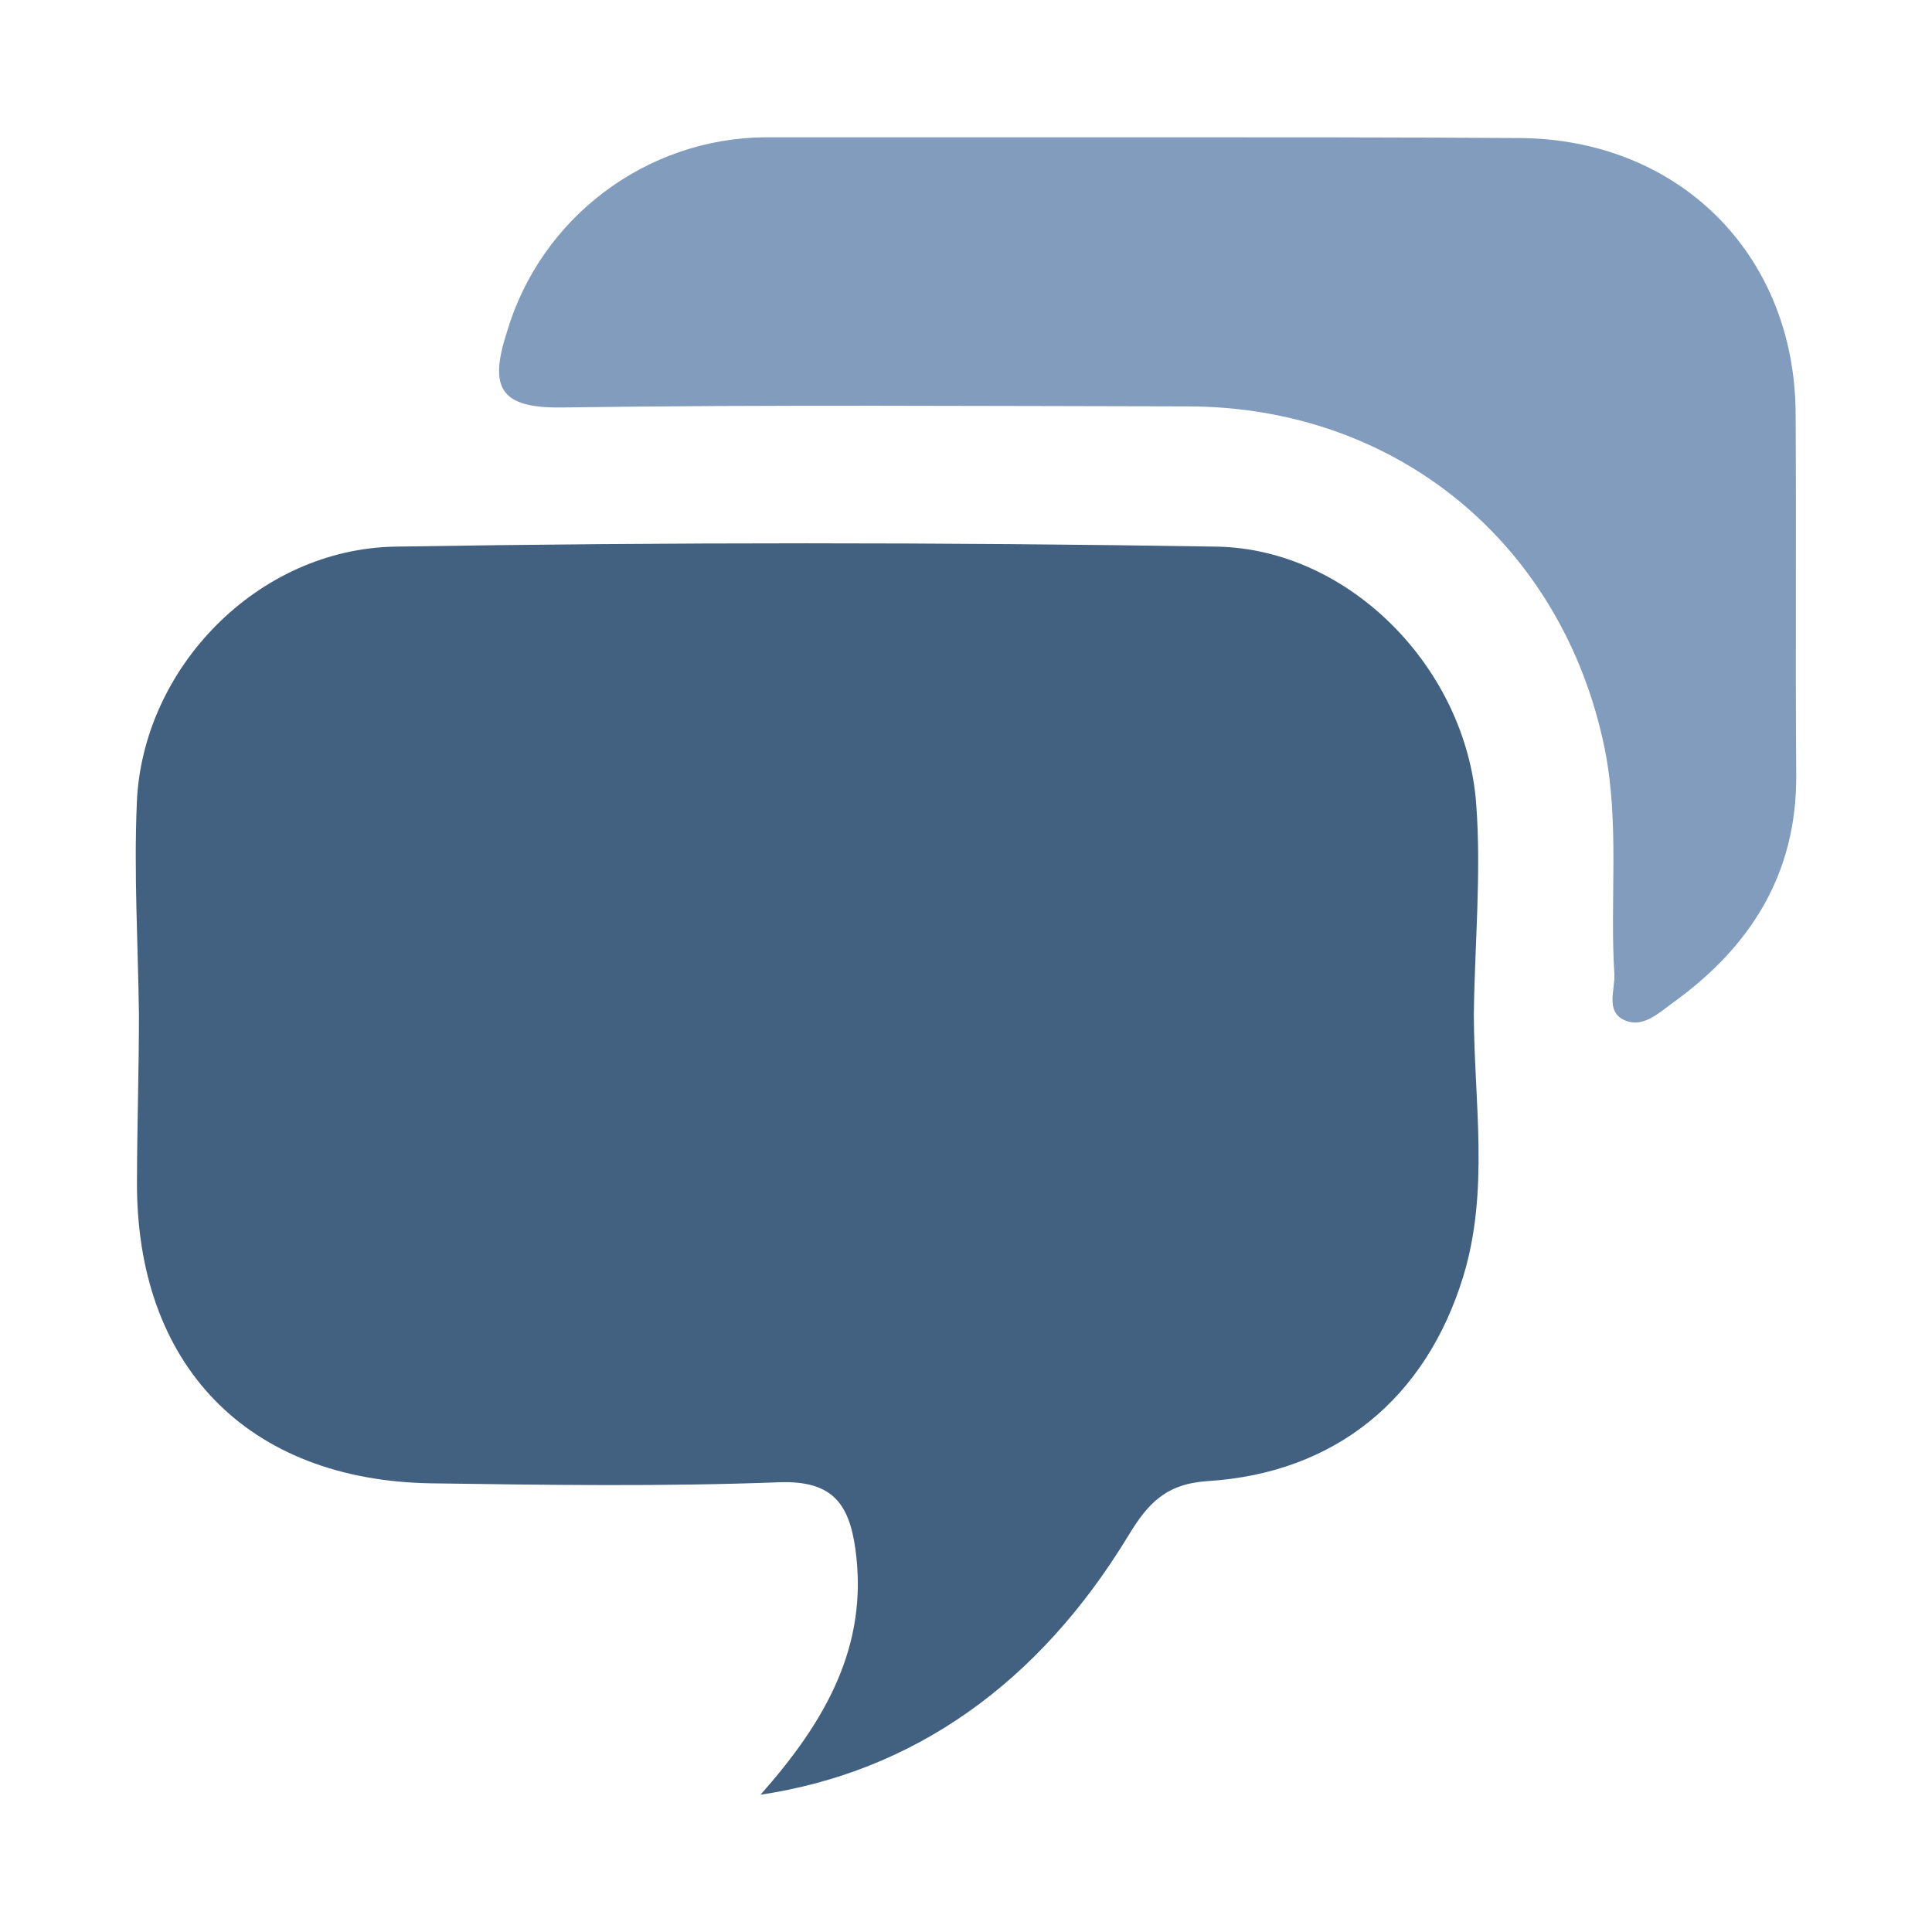 <?xml version="1.0" encoding="UTF-8" standalone="no"?>
<!DOCTYPE svg PUBLIC "-//W3C//DTD SVG 1.1//EN" "http://www.w3.org/Graphics/SVG/1.1/DTD/svg11.dtd">
<svg width="100%" height="100%" viewBox="0 0 128 128" version="1.1" xmlns="http://www.w3.org/2000/svg" xmlns:xlink="http://www.w3.org/1999/xlink" xml:space="preserve" style="fill-rule:evenodd;clip-rule:evenodd;stroke-linejoin:round;stroke-miterlimit:1.414;">
    <g transform="matrix(1,0,0,1,-4992,-320)">
        <g id="unsubscribe_from_channel_family" transform="matrix(1,0,0,1,4992,320)">
            <rect x="0" y="0" width="128" height="128" style="fill:none;"/>
            <g transform="matrix(1,0,0,1,8.065,8.095)">
                <path d="M89.74,45.19C89.08,36.19 81.34,28.26 72.52,28.12C54.393,27.827 36.263,27.827 18.13,28.12C9,28.27 1.35,36.18 1,45.11C0.8,49.75 1.08,54.41 1.14,59.11C1.14,62.77 1.02,66.43 1.01,70.11C0.92,82.34 8.32,90 20.54,90.18C28.2,90.29 35.86,90.4 43.54,90.11C47.06,89.98 48.19,91.5 48.61,94.56C49.49,100.97 46.61,105.97 42.32,110.81C52.45,109.29 60.74,103.46 66.7,93.63C68,91.49 69.18,90.21 71.97,90.03C80.43,89.49 86.41,84.54 88.88,76.47C90.62,70.77 89.6,64.91 89.58,59.12C89.64,54.47 90.08,49.8 89.74,45.19Z" style="fill:rgb(66,97,128);fill-rule:nonzero;"/>
            </g>
            <g transform="matrix(1,0,0,1,8.065,8.095)">
                <path d="M110.9,19.27C110.83,8.74 103.15,1.1 92.57,1.05C84.42,1 76.26,1 68.1,1C59.61,1 51.1,1 42.63,1C34.732,1.067 27.758,6.325 25.52,13.9C24.34,17.56 25.01,18.97 29.19,18.9C43,18.71 56.82,18.81 70.64,18.83C84.46,18.85 95.47,27.93 98.25,41.5C99.25,46.5 98.58,51.5 98.89,56.42C98.96,57.48 98.25,58.95 99.62,59.52C100.79,60.01 101.83,59.02 102.74,58.36C107.9,54.65 110.99,49.81 110.94,43.23C110.88,35.25 110.95,27.26 110.9,19.27Z" style="fill:rgb(129,156,189);fill-rule:nonzero;"/>
            </g>
        </g>
    </g>
</svg>
